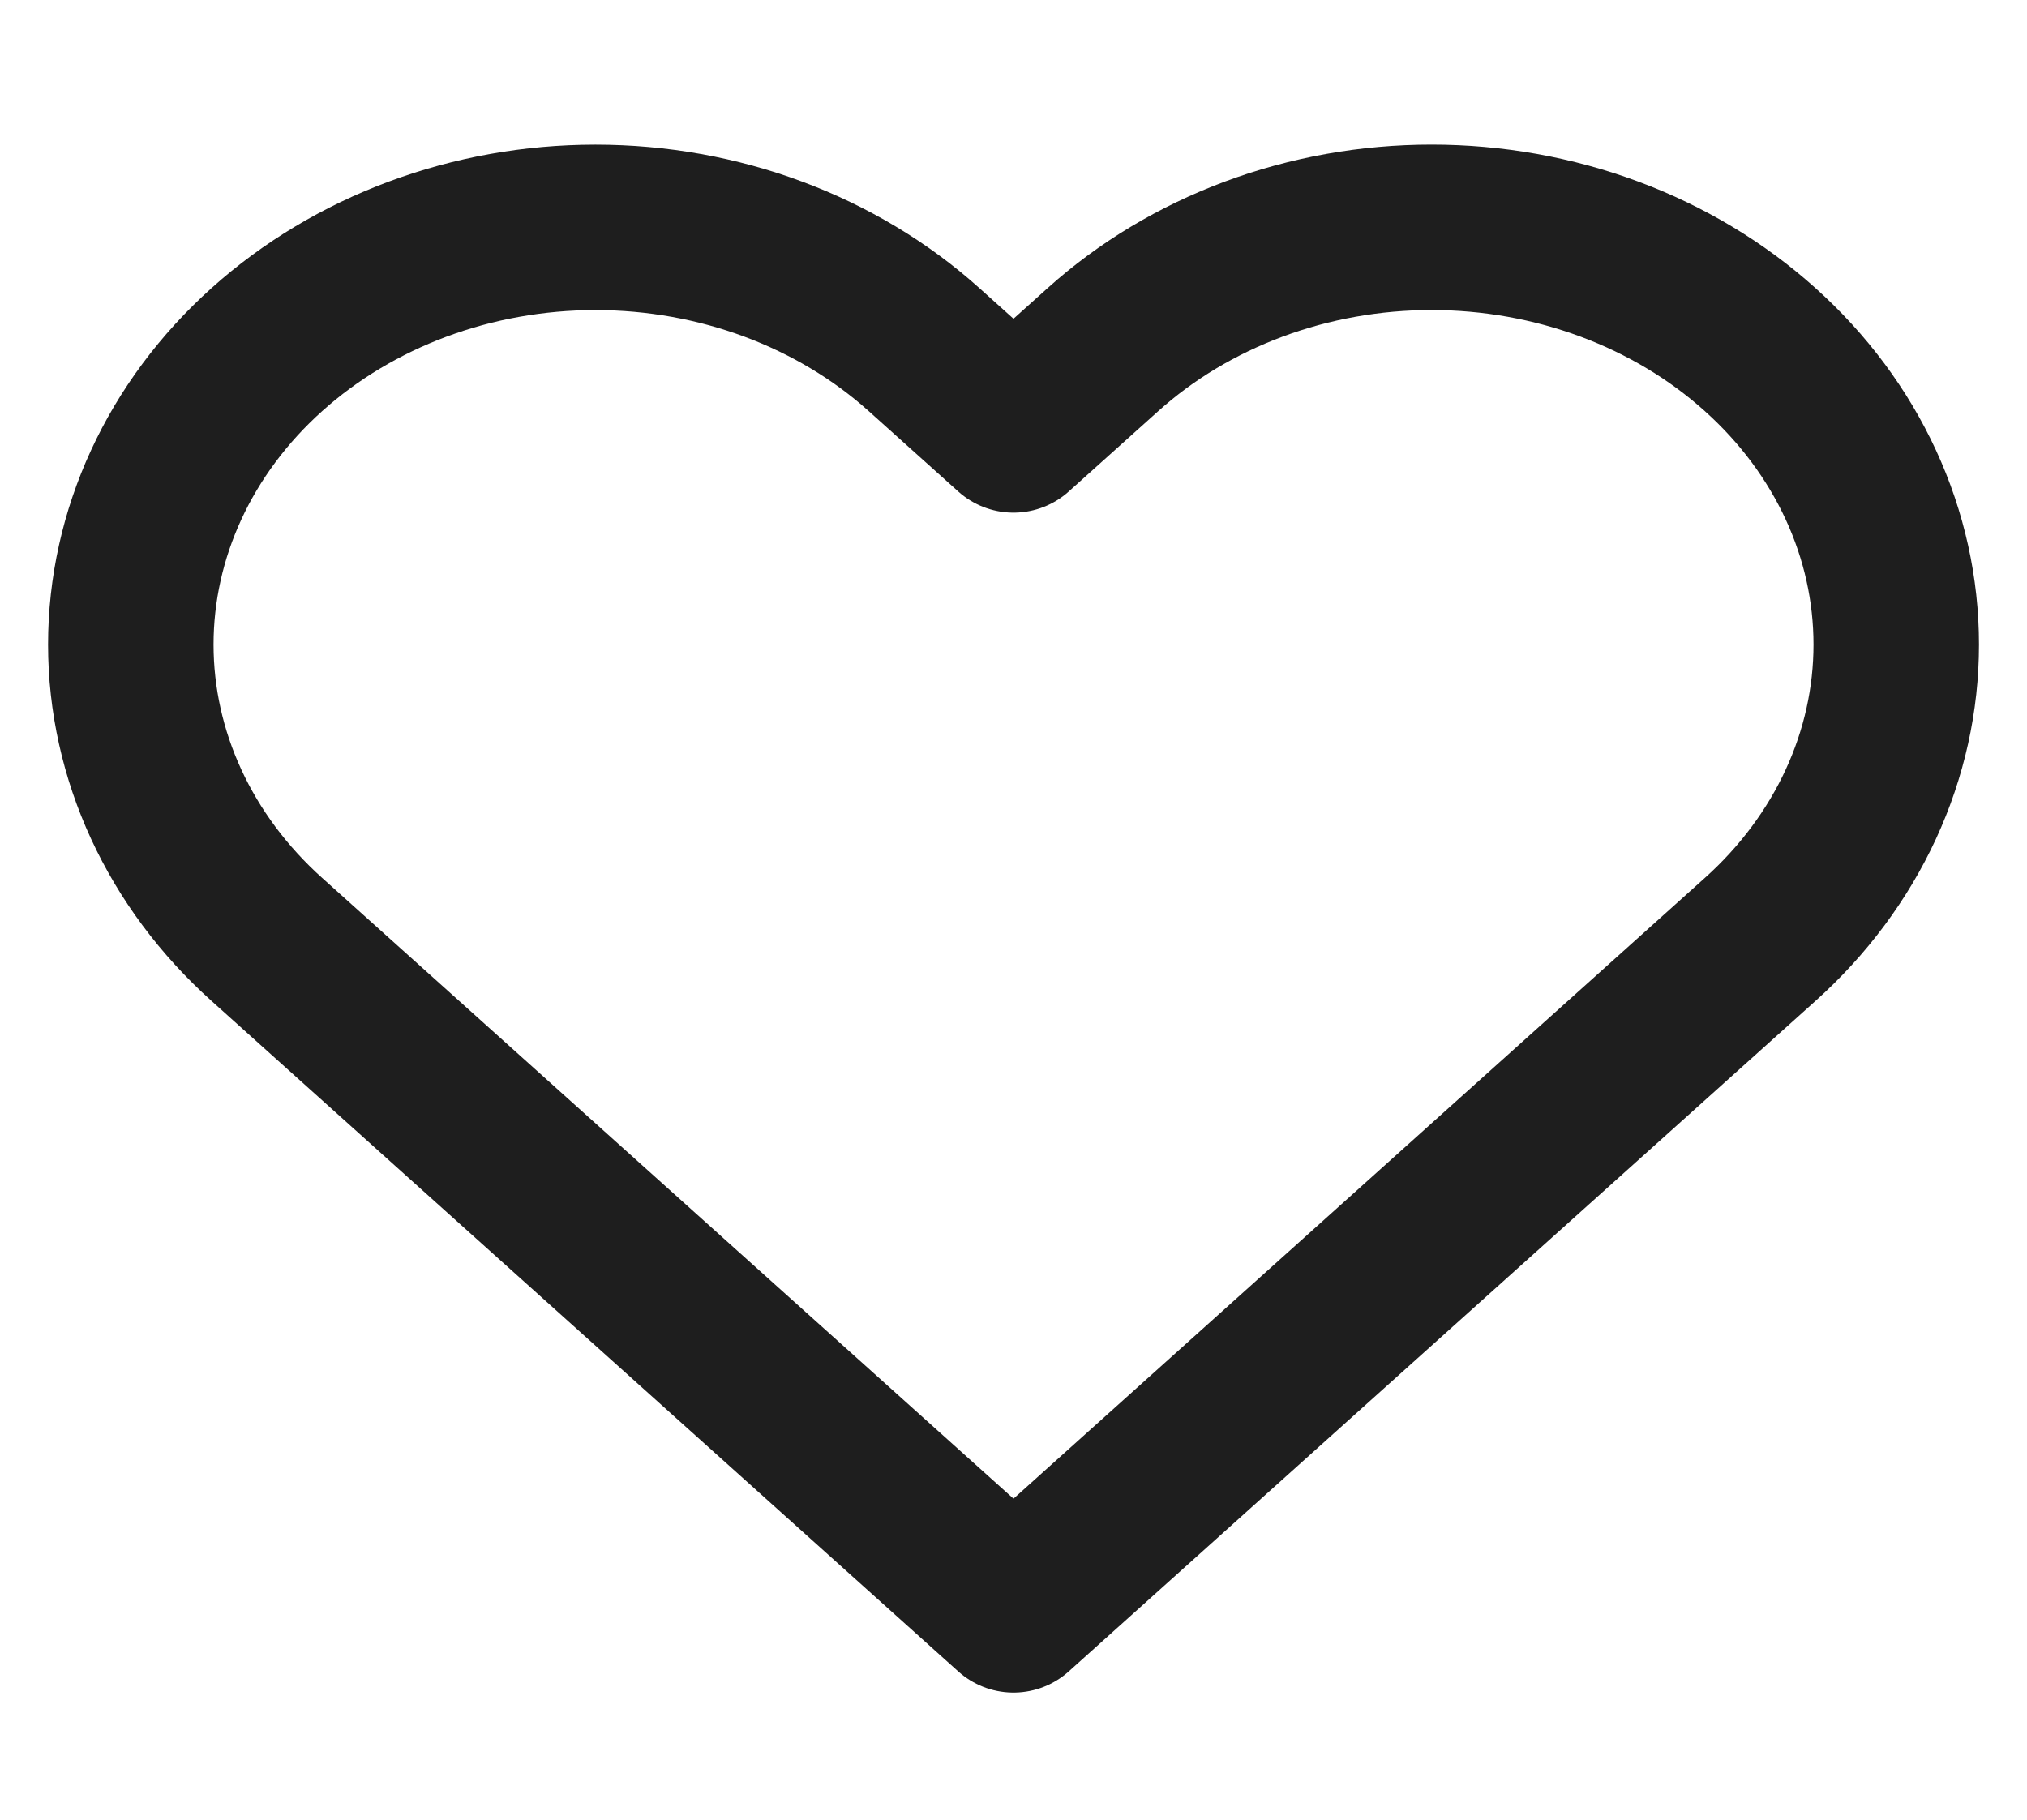 <svg width="49" height="44" viewBox="0 0 49 44" fill="none" xmlns="http://www.w3.org/2000/svg">
<path d="M42.548 8.451C41.506 7.514 40.268 6.771 38.905 6.264C37.542 5.757 36.081 5.496 34.606 5.496C33.131 5.496 31.671 5.757 30.308 6.264C28.945 6.771 27.707 7.514 26.664 8.451L24.5 10.394L22.336 8.451C20.23 6.56 17.373 5.497 14.394 5.497C11.415 5.497 8.558 6.56 6.452 8.451C4.345 10.342 3.162 12.908 3.162 15.583C3.162 18.258 4.345 20.823 6.452 22.714L24.5 38.921L42.548 22.714C43.592 21.778 44.419 20.666 44.984 19.443C45.549 18.219 45.839 16.907 45.839 15.583C45.839 14.258 45.549 12.947 44.984 11.723C44.419 10.499 43.592 9.387 42.548 8.451Z" stroke="#1E1E1E" stroke-width="4" stroke-linecap="round" stroke-linejoin="round"/>
</svg>
